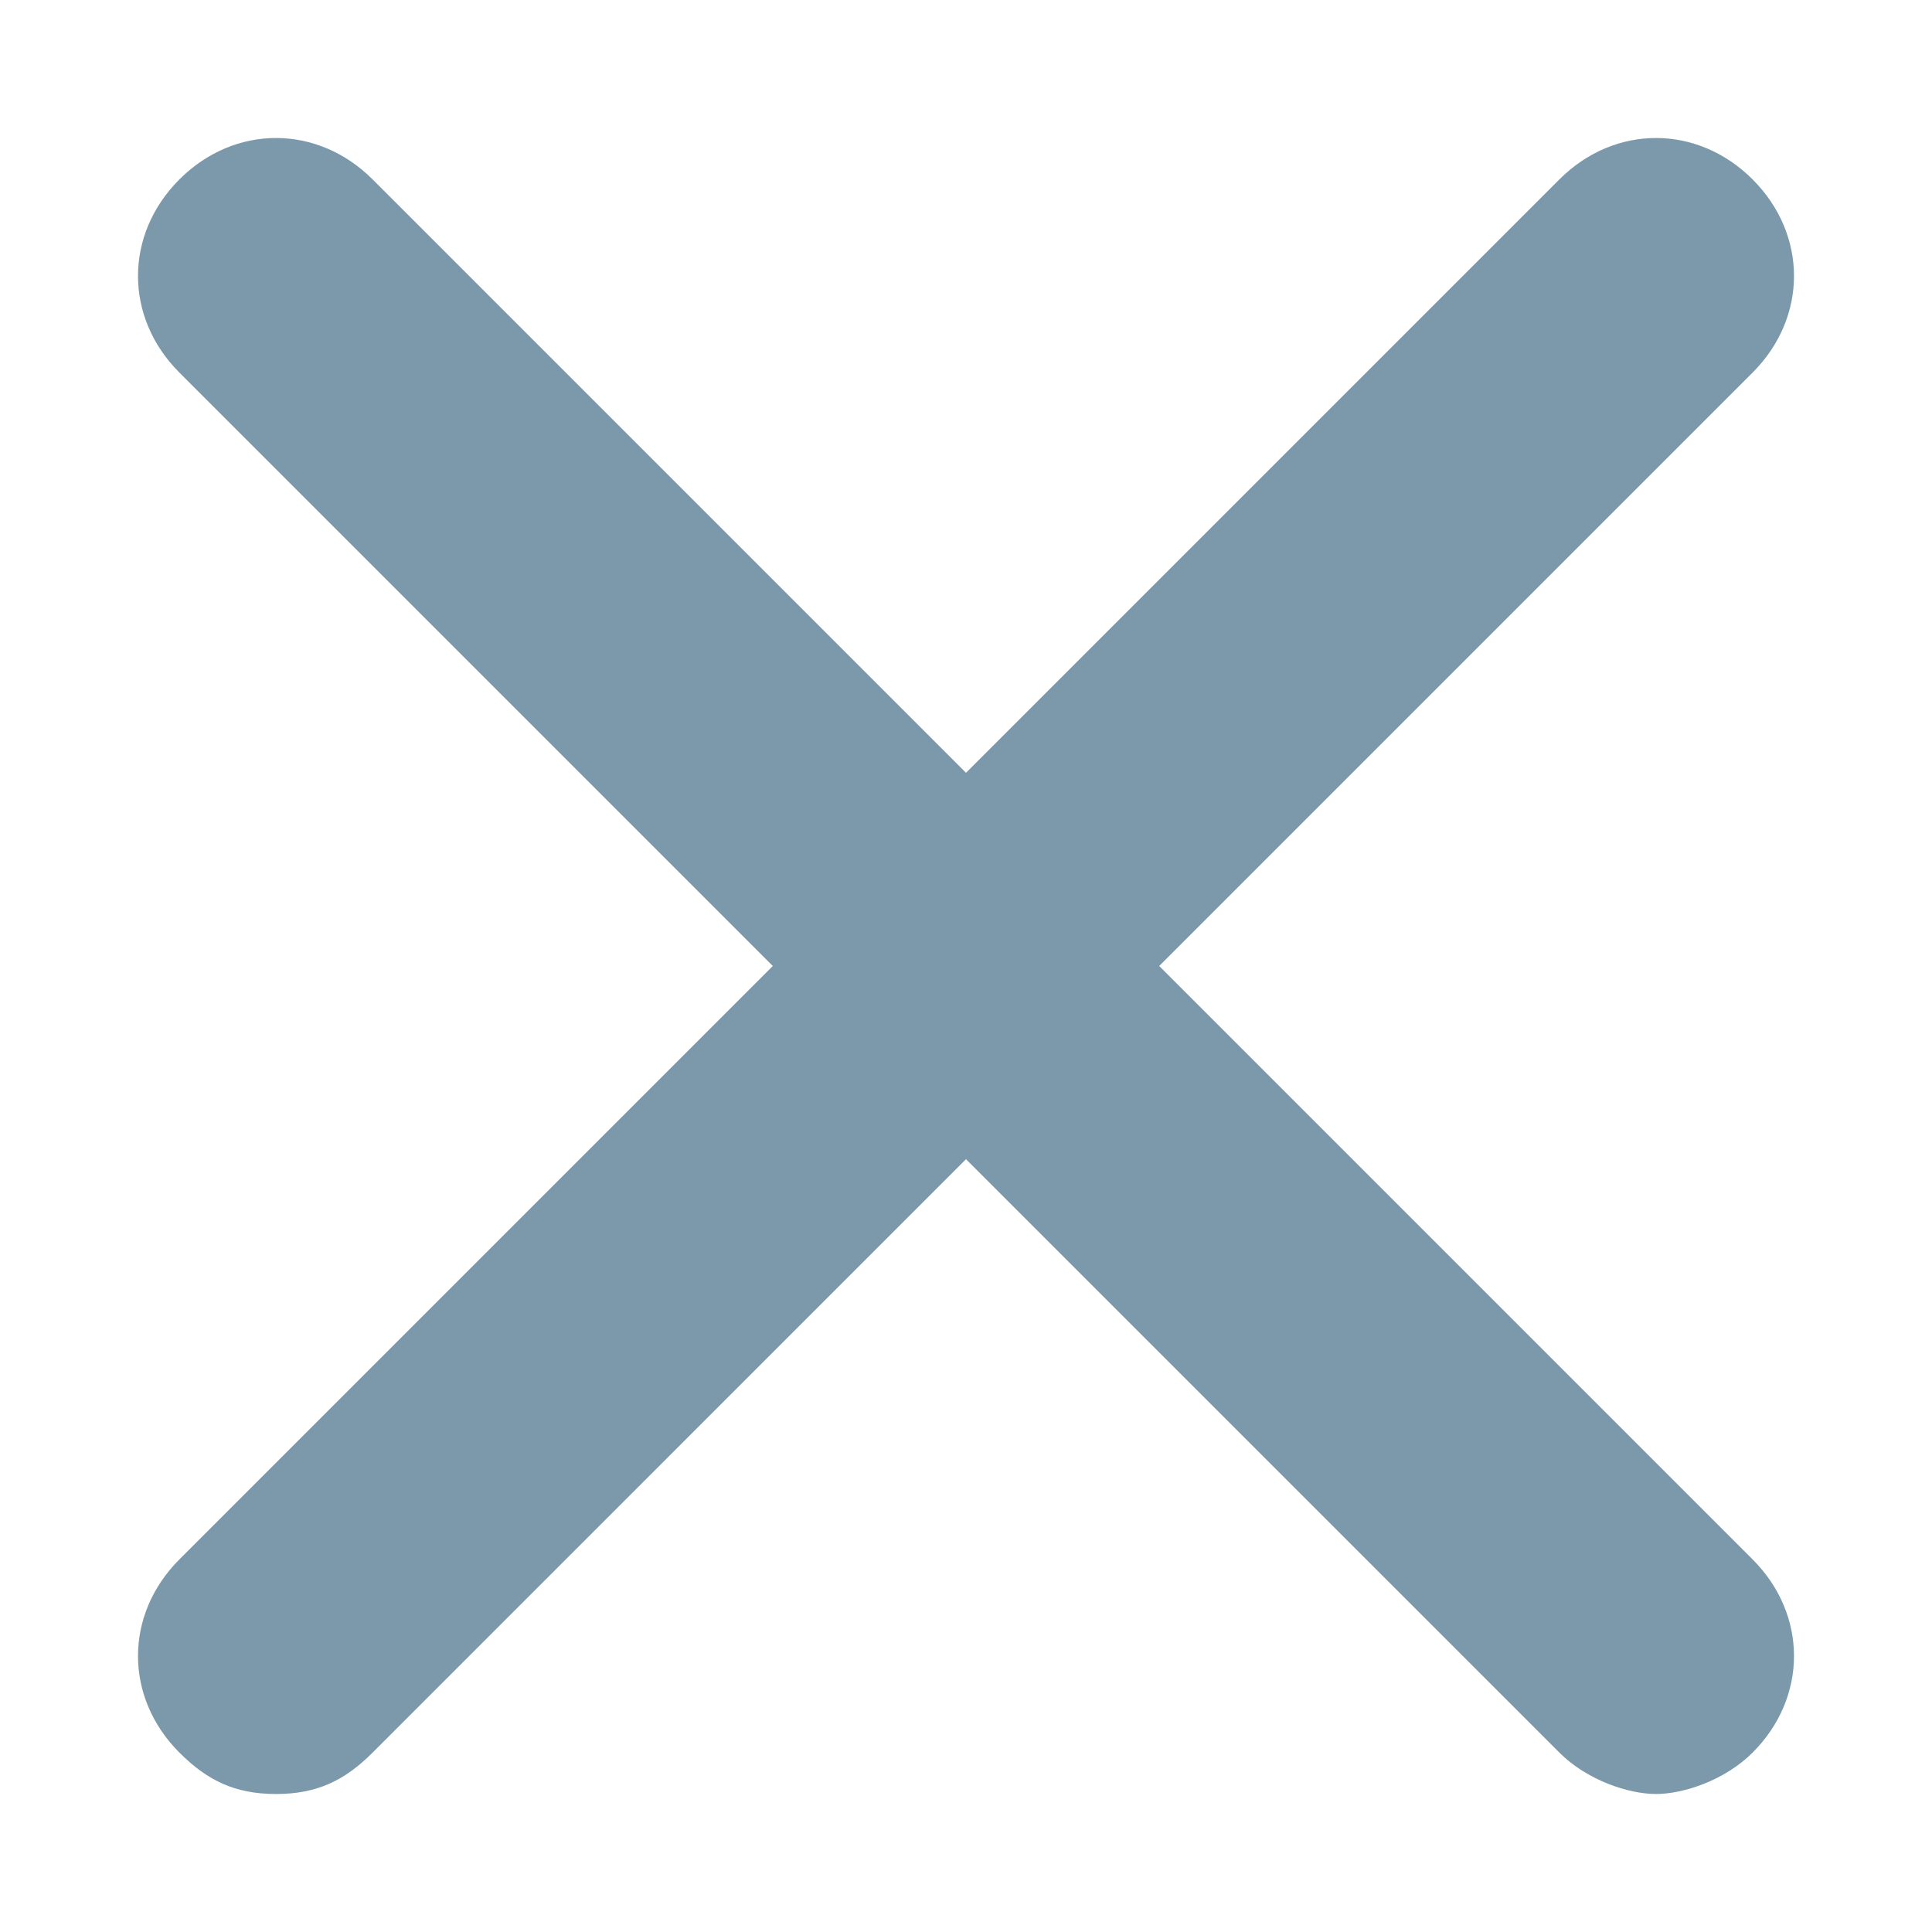 <?xml version="1.0" encoding="utf-8"?>
<!-- Generator: Adobe Illustrator 23.0.2, SVG Export Plug-In . SVG Version: 6.00 Build 0)  -->
<svg version="1.1" id="Layer_1" xmlns="http://www.w3.org/2000/svg" xmlns:xlink="http://www.w3.org/1999/xlink" x="0px" y="0px"
	 viewBox="0 0 14 14" style="enable-background:new 0 0 14 14;" xml:space="preserve">
<style type="text/css">
	.st0{fill:#7C99AB;}
	.st1{fill:#FFFFFF;}
	.st2{fill:#BDF6F5;}
	.st3{fill:#B23A3A;}
	.st4{fill:#4F5A6F;}
	.st5{fill:#2C3E50;}
	.st6{fill:#D05555;}
	.st7{fill:#67A45C;}
	.st8{fill:#48803E;}
	.st9{fill:#5290D2;}
	.st10{fill:#346BA9;}
</style>
<path class="st0" d="M8.4,7l4.3-4.3c0.4-0.4,0.4-1,0-1.4s-1-0.4-1.4,0L7,5.6L2.7,1.3c-0.4-0.4-1-0.4-1.4,0s-0.4,1,0,1.4L5.6,7
	l-4.3,4.3c-0.4,0.4-0.4,1,0,1.4C1.5,12.9,1.7,13,2,13s0.5-0.1,0.7-0.3L7,8.4l4.3,4.3c0.2,0.2,0.5,0.3,0.7,0.3s0.5-0.1,0.7-0.3
	c0.4-0.4,0.4-1,0-1.4L8.4,7z"/>
</svg>
